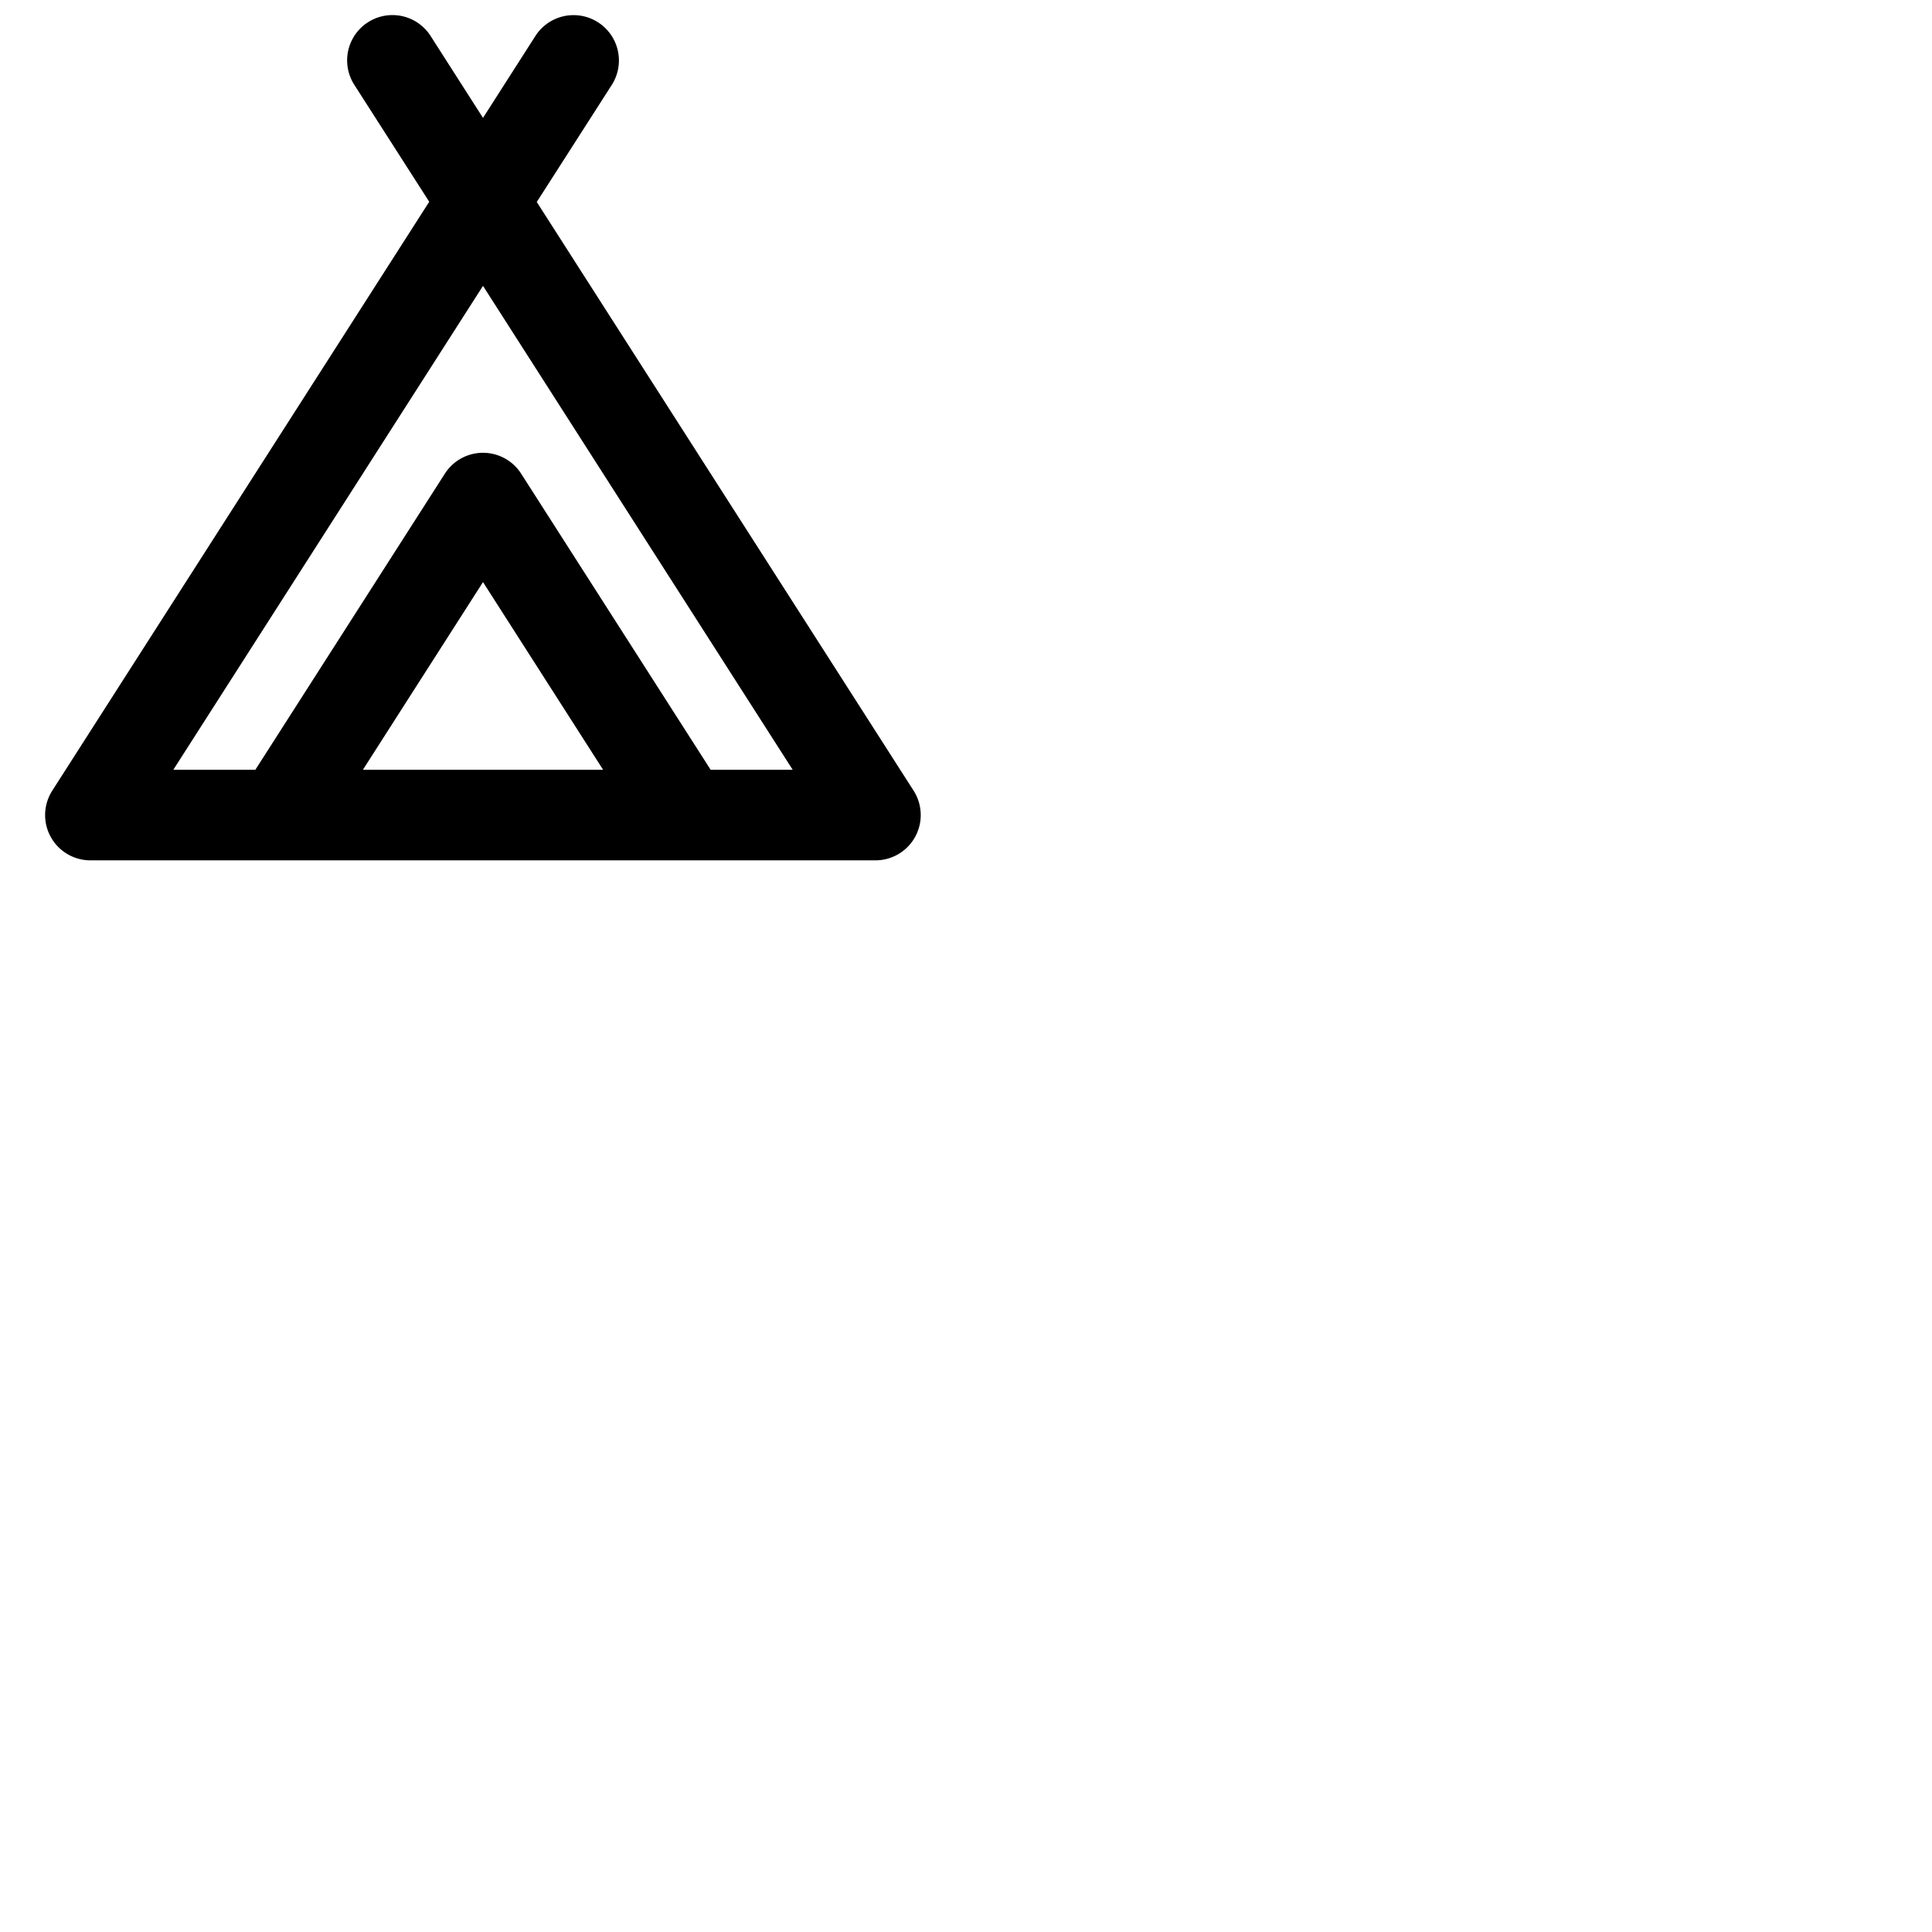 <svg xmlns="http://www.w3.org/2000/svg" version="1.1" viewBox="0 0 512 512" fill="currentColor"><path fill="currentColor" d="m242.11 209.53l-99.86-156l19.86-31a12 12 0 1 0-20.22-13L128 31.24L114.11 9.53a12 12 0 0 0-20.22 12.94l19.86 31l-99.86 156A12 12 0 0 0 24 228h208a12 12 0 0 0 10.11-18.47M96.17 204L128 154.26L159.83 204Zm92.16 0l-50.22-78.47a12 12 0 0 0-20.22 0L67.67 204H45.93L128 75.76L210.07 204Z"/></svg>